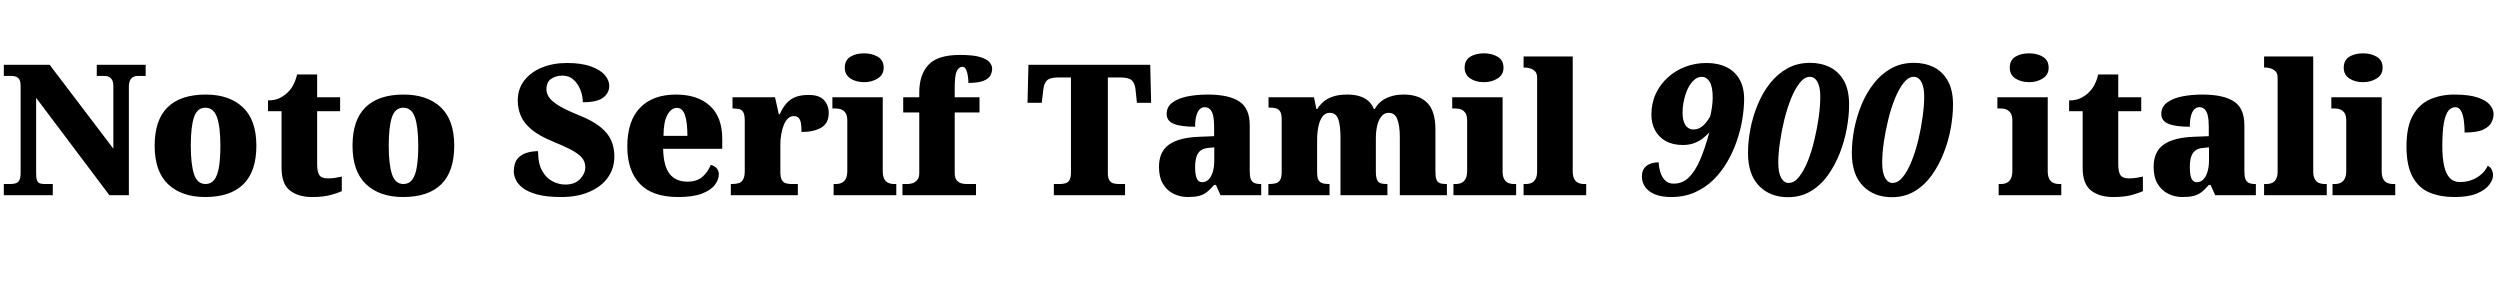 <svg xmlns="http://www.w3.org/2000/svg" xmlns:xlink="http://www.w3.org/1999/xlink" width="328.632" height="37.464"><path fill="black" d="M6.94 25.66L0.50 25.66L0.50 24.19L1.30 24.19Q1.73 24.19 2.05 24.10Q2.38 24 2.54 23.69Q2.71 23.38 2.71 22.75L2.71 22.75L2.71 11.33Q2.71 10.73 2.54 10.45Q2.38 10.18 2.10 10.08Q1.82 9.98 1.51 9.98L1.51 9.98L0.50 9.98L0.50 8.52L6.53 8.52L14.90 19.54L14.90 11.33Q14.90 10.82 14.75 10.54Q14.59 10.25 14.34 10.12Q14.09 9.98 13.75 9.98L13.75 9.98L12.72 9.98L12.72 8.52L19.15 8.52L19.15 9.98L18.12 9.98Q17.76 9.98 17.50 10.13Q17.23 10.27 17.09 10.58Q16.94 10.90 16.94 11.42L16.94 11.42L16.94 25.66L14.38 25.66L4.75 12.86L4.75 22.75Q4.75 23.38 4.86 23.69Q4.97 24 5.23 24.10Q5.50 24.19 5.90 24.19L5.90 24.19L6.94 24.19L6.94 25.66ZM26.98 25.90L26.98 25.90Q23.88 25.90 22.10 24.22Q20.33 22.54 20.33 19.15L20.33 19.15Q20.33 15.77 22.03 14.10Q23.74 12.43 27.05 12.43L27.05 12.43Q30.14 12.43 31.92 14.10Q33.70 15.77 33.70 19.15L33.70 19.15Q33.70 22.54 31.99 24.22Q30.29 25.90 26.98 25.90ZM27.02 24.19L27.02 24.19Q27.74 24.19 28.18 23.62Q28.61 23.04 28.79 21.91Q28.97 20.78 28.97 19.15L28.97 19.15Q28.97 16.66 28.52 15.41Q28.08 14.16 27 14.16L27 14.16Q25.92 14.16 25.50 15.41Q25.08 16.66 25.08 19.15L25.08 19.15Q25.08 21.62 25.51 22.91Q25.94 24.19 27.02 24.19ZM41.04 25.90L41.04 25.90Q39.19 25.90 38.10 25.03Q37.01 24.17 37.01 22.06L37.01 22.06L37.01 14.62L35.23 14.62L35.23 13.20Q36.26 13.20 36.94 12.80Q37.61 12.41 37.94 12.02L37.94 12.02Q38.28 11.69 38.58 11.11Q38.88 10.54 39.05 9.79L39.05 9.79L41.69 9.79L41.69 12.79L44.71 12.79L44.71 14.62L41.69 14.62L41.69 21.58Q41.69 22.54 41.96 22.99Q42.24 23.45 43.10 23.45L43.10 23.45Q43.58 23.45 44.06 23.38Q44.54 23.30 44.93 23.21L44.93 23.21L44.93 25.13Q44.50 25.34 43.51 25.62Q42.53 25.90 41.04 25.90ZM52.99 25.90L52.99 25.90Q49.90 25.90 48.12 24.22Q46.34 22.54 46.34 19.15L46.34 19.15Q46.34 15.77 48.05 14.10Q49.75 12.43 53.06 12.43L53.06 12.43Q56.16 12.43 57.94 14.10Q59.71 15.77 59.71 19.15L59.71 19.15Q59.71 22.54 58.01 24.22Q56.30 25.90 52.99 25.90ZM53.04 24.19L53.04 24.19Q53.76 24.19 54.19 23.62Q54.62 23.04 54.80 21.91Q54.98 20.78 54.98 19.15L54.98 19.15Q54.98 16.66 54.54 15.41Q54.10 14.16 53.02 14.16L53.02 14.16Q51.94 14.16 51.52 15.41Q51.10 16.66 51.10 19.15L51.10 19.15Q51.10 21.62 51.53 22.91Q51.96 24.19 53.04 24.19ZM73.78 25.90L73.78 25.90Q71.83 25.90 70.61 25.56Q69.38 25.22 68.71 24.70Q68.04 24.17 67.79 23.59Q67.54 23.02 67.54 22.56L67.54 22.56Q67.54 21.48 68.00 20.90Q68.47 20.33 69.19 20.10Q69.91 19.87 70.73 19.87L70.73 19.87Q70.73 21.50 71.27 22.46Q71.81 23.42 72.64 23.84Q73.46 24.26 74.30 24.26L74.30 24.26Q75.58 24.26 76.26 23.53Q76.94 22.80 76.94 21.98L76.94 21.98Q76.94 21.22 76.43 20.66Q75.91 20.11 74.96 19.63Q74.02 19.15 72.72 18.62L72.72 18.62Q70.90 17.88 69.89 17.04Q68.88 16.20 68.47 15.24Q68.06 14.28 68.06 13.22L68.06 13.22Q68.06 11.69 68.92 10.58Q69.77 9.48 71.23 8.88Q72.70 8.28 74.52 8.28L74.52 8.28Q76.46 8.28 77.70 8.74Q78.94 9.19 79.51 9.88Q80.09 10.56 80.09 11.30L80.09 11.30Q80.09 12.19 79.31 12.82Q78.53 13.44 76.61 13.44L76.61 13.44Q76.61 12.62 76.30 11.82Q75.98 11.02 75.40 10.48Q74.81 9.94 73.94 9.94L73.94 9.94Q73.06 9.94 72.44 10.37Q71.83 10.80 71.83 11.76L71.83 11.76Q71.83 12.24 72.14 12.74Q72.46 13.25 73.38 13.84Q74.30 14.42 76.08 15.14L76.08 15.14Q77.90 15.86 78.92 16.69Q79.94 17.52 80.35 18.47Q80.76 19.42 80.76 20.57L80.76 20.57Q80.76 22.13 79.91 23.33Q79.06 24.53 77.48 25.21Q75.91 25.90 73.78 25.90ZM89.16 25.90L89.16 25.90Q85.75 25.90 84.11 24.16Q82.46 22.42 82.46 19.27L82.46 19.27Q82.46 15.89 84.14 14.16Q85.82 12.43 88.87 12.43L88.87 12.43Q91.70 12.43 93.32 13.91Q94.94 15.38 94.94 18.24L94.94 18.24L94.94 19.56L87.17 19.56Q87.22 21.82 88.02 22.85Q88.82 23.88 90.36 23.88L90.36 23.88Q91.58 23.88 92.32 23.26Q93.05 22.63 93.43 21.67L93.43 21.67Q93.89 21.79 94.19 22.10Q94.49 22.42 94.49 22.90L94.49 22.90Q94.49 23.62 93.96 24.31Q93.43 25.01 92.27 25.45Q91.10 25.90 89.16 25.90ZM87.22 17.86L90.36 17.86Q90.36 16.08 90.04 15.13Q89.71 14.18 88.99 14.18L88.99 14.18Q88.22 14.18 87.72 15.12Q87.22 16.06 87.22 17.86L87.22 17.86ZM104.88 25.66L96.07 25.66L96.07 24.19L96.19 24.19Q96.74 24.19 97.12 24.07Q97.49 23.95 97.69 23.58Q97.90 23.21 97.90 22.46L97.90 22.46L97.90 15.89Q97.90 15.17 97.74 14.82Q97.58 14.47 97.25 14.36Q96.91 14.26 96.38 14.26L96.38 14.26L96.29 14.26L96.29 12.79L101.88 12.79L102.38 15.02L102.50 15.02Q102.91 14.09 103.44 13.52Q103.97 12.96 104.66 12.72Q105.36 12.48 106.30 12.48L106.30 12.48Q107.71 12.48 108.32 13.16Q108.94 13.85 108.94 14.86L108.94 14.86Q108.94 16.20 107.95 16.78Q106.97 17.35 105.36 17.35L105.36 17.35Q105.36 16.68 105.29 16.22Q105.22 15.77 105 15.52Q104.78 15.26 104.33 15.26L104.33 15.26Q103.90 15.26 103.57 15.58Q103.25 15.89 103.03 16.43Q102.82 16.97 102.70 17.63Q102.58 18.29 102.58 18.98L102.58 18.98L102.58 22.58Q102.58 23.28 102.76 23.63Q102.94 23.98 103.27 24.08Q103.61 24.19 104.04 24.19L104.04 24.19L104.88 24.19L104.88 25.66ZM117.82 25.66L109.58 25.66L109.58 24.19L109.87 24.19Q110.33 24.19 110.66 24.02Q111.00 23.86 111.19 23.47Q111.38 23.09 111.38 22.42L111.38 22.42L111.38 15.84Q111.38 15.24 111.18 14.90Q110.98 14.57 110.64 14.41Q110.30 14.26 109.87 14.26L109.87 14.26L109.42 14.26L109.42 12.79L116.04 12.79L116.04 22.51Q116.04 23.14 116.23 23.51Q116.42 23.88 116.77 24.04Q117.12 24.19 117.55 24.19L117.55 24.19L117.82 24.19L117.82 25.66ZM113.59 10.80L113.59 10.80Q112.51 10.80 111.78 10.31Q111.05 9.82 111.05 8.90L111.05 8.90Q111.05 7.92 111.78 7.46Q112.51 7.01 113.59 7.01L113.59 7.01Q114.62 7.01 115.39 7.46Q116.16 7.92 116.16 8.90L116.16 8.90Q116.16 9.82 115.39 10.31Q114.62 10.80 113.59 10.80ZM128.30 25.66L118.63 25.66L118.63 24.19L119.33 24.19Q119.54 24.19 119.90 24.10Q120.26 24 120.55 23.69Q120.84 23.38 120.84 22.75L120.84 22.75L120.84 14.78L118.73 14.78L118.73 12.79L120.84 12.79L120.84 12.14Q120.84 9.84 122.04 8.53Q123.24 7.22 126.19 7.22L126.19 7.22Q127.97 7.22 128.88 7.51Q129.79 7.80 130.10 8.21Q130.42 8.62 130.42 9.02L130.42 9.02Q130.42 9.50 130.18 9.94Q129.94 10.37 129.26 10.63Q128.59 10.90 127.30 10.90L127.30 10.90Q127.30 10.56 127.24 10.07Q127.18 9.58 127.01 9.18Q126.84 8.78 126.50 8.78L126.50 8.78Q126.05 8.78 125.77 9.35Q125.50 9.91 125.50 11.54L125.50 11.54L125.50 12.79L128.76 12.79L128.76 14.78L125.50 14.78L125.50 22.75Q125.50 23.38 125.76 23.69Q126.02 24 126.38 24.10Q126.74 24.19 127.01 24.19L127.01 24.19L128.30 24.19L128.30 25.66ZM147.89 25.66L138.53 25.66L138.53 24.19L139.30 24.19Q139.75 24.19 140.09 24.08Q140.42 23.98 140.60 23.64Q140.78 23.30 140.78 22.66L140.78 22.66L140.78 10.18L139.15 10.18Q138.07 10.18 137.66 10.54Q137.26 10.90 137.16 11.69L137.16 11.69L136.94 13.51L135.07 13.51L135.19 8.52L151.20 8.52L151.32 13.51L149.45 13.51L149.26 11.69Q149.16 10.90 148.75 10.54Q148.34 10.18 147.26 10.18L147.26 10.18L145.63 10.18L145.63 22.75Q145.63 23.38 145.82 23.69Q146.02 24 146.35 24.10Q146.69 24.19 147.12 24.19L147.12 24.19L147.89 24.19L147.89 25.66ZM156.14 25.90L156.14 25.90Q155.11 25.90 154.25 25.46Q153.38 25.03 152.87 24.16Q152.35 23.28 152.35 21.94L152.35 21.94Q152.35 19.94 153.67 19.01Q154.99 18.07 157.66 17.98L157.66 17.98L159.60 17.90L159.60 16.66Q159.60 15.77 159.47 15.20Q159.34 14.64 159.06 14.36Q158.78 14.09 158.35 14.09L158.35 14.09Q157.97 14.09 157.69 14.38Q157.42 14.66 157.26 15.23Q157.10 15.79 157.10 16.66L157.10 16.66Q155.21 16.66 154.28 16.27Q153.36 15.89 153.36 14.98L153.36 14.98Q153.36 14.06 154.09 13.50Q154.82 12.94 156.06 12.68Q157.30 12.43 158.76 12.43L158.76 12.43Q161.52 12.43 162.90 13.33Q164.28 14.23 164.28 16.46L164.28 16.46L164.28 22.51Q164.28 23.16 164.41 23.52Q164.54 23.88 164.86 24.04Q165.17 24.19 165.70 24.19L165.70 24.19L165.79 24.19L165.79 25.66L160.44 25.66L159.84 24.31L159.60 24.31Q159.07 24.94 158.60 25.28Q158.14 25.63 157.57 25.76Q157.01 25.90 156.14 25.90ZM158.04 23.95L158.04 23.95Q158.52 23.95 158.88 23.59Q159.24 23.23 159.43 22.58Q159.62 21.94 159.62 21.07L159.62 21.07L159.62 19.37L158.88 19.44Q158.21 19.49 157.82 19.79Q157.44 20.09 157.27 20.64Q157.10 21.19 157.10 22.01L157.10 22.01Q157.10 22.63 157.20 23.08Q157.30 23.52 157.51 23.74Q157.73 23.95 158.04 23.95ZM174.77 25.66L166.73 25.66L166.73 24.19L166.82 24.19Q167.38 24.19 167.74 24.08Q168.10 23.98 168.29 23.63Q168.48 23.28 168.48 22.58L168.48 22.58L168.48 15.65Q168.48 15.00 168.29 14.68Q168.10 14.35 167.74 14.24Q167.38 14.14 166.85 14.14L166.85 14.14L166.75 14.14L166.75 12.79L172.73 12.79L173.04 14.33L173.16 14.33Q173.47 13.82 173.95 13.39Q174.43 12.96 175.20 12.70Q175.97 12.43 177.12 12.43L177.12 12.43Q178.03 12.43 178.70 12.64Q179.38 12.84 179.86 13.26Q180.34 13.68 180.60 14.33L180.60 14.33L180.72 14.33Q180.98 13.82 181.48 13.39Q181.97 12.96 182.74 12.70Q183.50 12.43 184.54 12.43L184.54 12.43Q186.53 12.43 187.61 13.51Q188.69 14.59 188.69 17.02L188.69 17.02L188.69 22.51Q188.69 23.23 188.82 23.59Q188.95 23.95 189.26 24.07Q189.58 24.19 190.10 24.19L190.10 24.19L190.20 24.19L190.20 25.66L184.01 25.66L184.01 18.05Q184.01 16.51 183.68 15.67Q183.36 14.83 182.54 14.83L182.54 14.83Q181.97 14.83 181.60 15.29Q181.22 15.74 181.04 16.50Q180.86 17.26 180.86 18.17L180.86 18.17L180.86 22.51Q180.86 23.23 181.00 23.59Q181.13 23.95 181.44 24.07Q181.75 24.19 182.28 24.19L182.28 24.19L182.38 24.19L182.38 25.66L176.21 25.66L176.21 18.05Q176.21 16.51 175.92 15.67Q175.63 14.83 174.79 14.83L174.79 14.83Q174.19 14.83 173.83 15.34Q173.47 15.84 173.30 16.66Q173.14 17.47 173.14 18.43L173.14 18.43L173.14 22.66Q173.14 23.30 173.30 23.63Q173.47 23.95 173.81 24.07Q174.14 24.19 174.67 24.19L174.67 24.19L174.77 24.19L174.77 25.66ZM199.30 25.66L191.06 25.66L191.06 24.19L191.35 24.19Q191.81 24.19 192.14 24.02Q192.48 23.86 192.67 23.47Q192.86 23.09 192.86 22.42L192.86 22.42L192.86 15.84Q192.86 15.24 192.66 14.90Q192.46 14.57 192.12 14.41Q191.78 14.26 191.35 14.26L191.35 14.26L190.90 14.26L190.90 12.79L197.52 12.79L197.52 22.51Q197.52 23.14 197.71 23.51Q197.90 23.88 198.25 24.04Q198.60 24.19 199.03 24.19L199.03 24.19L199.30 24.19L199.30 25.66ZM195.07 10.80L195.07 10.80Q193.99 10.80 193.26 10.31Q192.53 9.82 192.53 8.90L192.53 8.90Q192.53 7.92 193.26 7.46Q193.99 7.01 195.07 7.01L195.07 7.01Q196.10 7.01 196.87 7.46Q197.64 7.92 197.64 8.90L197.64 8.90Q197.64 9.82 196.87 10.31Q196.10 10.80 195.07 10.80ZM208.51 25.66L200.28 25.66L200.28 24.19L200.54 24.19Q201 24.19 201.34 24.04Q201.67 23.88 201.86 23.51Q202.06 23.14 202.06 22.51L202.06 22.51L202.06 10.22Q202.06 9.62 201.76 9.35Q201.46 9.07 201.10 8.98Q200.74 8.88 200.54 8.88L200.54 8.88L200.28 8.88L200.28 7.42L206.74 7.42L206.74 22.51Q206.74 23.14 206.93 23.51Q207.12 23.88 207.47 24.04Q207.82 24.19 208.25 24.19L208.25 24.19L208.51 24.19L208.51 25.66ZM219.70 25.90L219.70 25.90Q218.42 25.90 217.56 25.55Q216.70 25.20 216.26 24.58Q215.83 23.95 215.83 23.18L215.83 23.18Q215.83 22.30 216.42 21.82Q217.01 21.34 218.04 21.34L218.04 21.34Q218.06 21.98 218.26 22.63Q218.45 23.28 218.88 23.71Q219.31 24.14 220.01 24.14L220.01 24.14Q221.14 24.14 221.96 23.36Q222.79 22.58 223.45 21.08Q224.11 19.58 224.69 17.42L224.69 17.42Q224.30 17.83 223.80 18.22Q223.30 18.60 222.66 18.83Q222.02 19.06 221.21 19.06L221.21 19.06Q219.89 19.06 218.96 18.54Q218.04 18.02 217.56 17.12Q217.08 16.22 217.08 15.07L217.08 15.07Q217.08 13.56 217.66 12.32Q218.23 11.09 219.24 10.18Q220.25 9.26 221.56 8.77Q222.86 8.28 224.33 8.28L224.33 8.28Q225.84 8.28 226.96 8.83Q228.07 9.38 228.67 10.44Q229.27 11.50 229.27 13.01L229.27 13.01Q229.27 14.21 229.04 15.62Q228.82 17.04 228.32 18.49Q227.83 19.94 227.06 21.26Q226.30 22.58 225.24 23.63Q224.18 24.67 222.80 25.28Q221.42 25.90 219.70 25.90ZM222.60 17.02L222.60 17.02Q223.13 17.02 223.54 16.76Q223.94 16.51 224.27 16.10Q224.59 15.70 224.81 15.29L224.81 15.29Q224.95 14.74 225.05 14.03Q225.14 13.32 225.14 12.86L225.14 12.86Q225.14 11.40 224.74 10.75Q224.33 10.10 223.70 10.10L223.70 10.10Q223.15 10.10 222.70 10.51Q222.24 10.92 221.90 11.59Q221.57 12.26 221.38 13.10Q221.18 13.94 221.18 14.81L221.18 14.81Q221.18 15.53 221.35 16.02Q221.52 16.51 221.84 16.76Q222.17 17.02 222.60 17.02ZM235.03 25.92L235.03 25.92Q232.68 25.92 231.23 24.43Q229.78 22.94 229.78 20.11L229.78 20.11Q229.78 18.62 230.09 16.98Q230.40 15.34 231.04 13.79Q231.67 12.24 232.64 10.99Q233.62 9.74 234.94 9Q236.26 8.26 237.94 8.26L237.94 8.26Q239.38 8.26 240.54 8.83Q241.70 9.41 242.39 10.62Q243.07 11.83 243.07 13.75L243.07 13.75Q243.07 15.22 242.77 16.87Q242.47 18.53 241.85 20.12Q241.22 21.72 240.28 23.04Q239.33 24.36 238.02 25.14Q236.71 25.92 235.03 25.92ZM235.13 24.05L235.13 24.05Q235.85 24.05 236.48 23.26Q237.12 22.46 237.64 21.18Q238.15 19.90 238.51 18.38Q238.87 16.87 239.08 15.38Q239.28 13.90 239.28 12.72L239.28 12.72Q239.28 11.86 239.11 11.28Q238.94 10.70 238.64 10.40Q238.34 10.10 237.89 10.10L237.89 10.10Q237.22 10.10 236.59 10.88Q235.97 11.66 235.45 12.92Q234.94 14.18 234.56 15.70Q234.19 17.21 233.98 18.70Q233.76 20.18 233.76 21.38L233.76 21.38Q233.76 22.70 234.14 23.38Q234.53 24.05 235.13 24.05ZM248.69 25.92L248.69 25.92Q246.34 25.92 244.88 24.43Q243.43 22.94 243.43 20.11L243.43 20.11Q243.43 18.62 243.74 16.98Q244.06 15.34 244.69 13.79Q245.33 12.24 246.30 10.99Q247.27 9.74 248.59 9Q249.91 8.26 251.59 8.26L251.59 8.26Q253.03 8.26 254.20 8.83Q255.36 9.41 256.04 10.62Q256.73 11.83 256.73 13.75L256.73 13.75Q256.73 15.22 256.43 16.87Q256.13 18.53 255.50 20.12Q254.88 21.72 253.93 23.04Q252.98 24.36 251.68 25.14Q250.37 25.92 248.69 25.92ZM248.78 24.05L248.78 24.05Q249.50 24.05 250.14 23.26Q250.78 22.46 251.29 21.18Q251.81 19.90 252.17 18.38Q252.53 16.87 252.73 15.38Q252.94 13.90 252.94 12.72L252.94 12.72Q252.94 11.86 252.77 11.28Q252.60 10.70 252.30 10.40Q252.00 10.10 251.54 10.10L251.54 10.10Q250.87 10.10 250.25 10.88Q249.62 11.66 249.11 12.92Q248.59 14.18 248.22 15.70Q247.85 17.21 247.63 18.70Q247.42 20.18 247.42 21.38L247.42 21.38Q247.42 22.70 247.80 23.38Q248.18 24.05 248.78 24.05ZM270.96 25.66L262.73 25.66L262.73 24.19L263.02 24.19Q263.47 24.19 263.81 24.02Q264.14 23.86 264.34 23.47Q264.53 23.09 264.53 22.42L264.53 22.42L264.53 15.84Q264.53 15.24 264.32 14.90Q264.12 14.57 263.78 14.41Q263.45 14.26 263.02 14.26L263.02 14.26L262.56 14.26L262.56 12.79L269.18 12.79L269.18 22.51Q269.18 23.14 269.38 23.51Q269.57 23.88 269.92 24.04Q270.26 24.19 270.70 24.19L270.70 24.19L270.96 24.19L270.96 25.66ZM266.74 10.80L266.74 10.80Q265.66 10.80 264.92 10.31Q264.19 9.82 264.19 8.90L264.19 8.90Q264.19 7.92 264.92 7.46Q265.66 7.01 266.74 7.01L266.74 7.01Q267.77 7.01 268.54 7.46Q269.30 7.92 269.30 8.90L269.30 8.90Q269.30 9.82 268.54 10.31Q267.77 10.80 266.74 10.80ZM277.80 25.90L277.80 25.90Q275.95 25.90 274.86 25.03Q273.77 24.17 273.77 22.06L273.77 22.06L273.77 14.62L271.99 14.62L271.99 13.20Q273.02 13.20 273.70 12.80Q274.37 12.41 274.70 12.02L274.70 12.02Q275.04 11.69 275.34 11.11Q275.64 10.54 275.81 9.79L275.81 9.79L278.45 9.79L278.45 12.79L281.47 12.79L281.47 14.62L278.45 14.62L278.45 21.58Q278.45 22.54 278.72 22.99Q279.00 23.45 279.86 23.45L279.86 23.45Q280.34 23.45 280.82 23.38Q281.30 23.30 281.69 23.21L281.69 23.21L281.69 25.13Q281.26 25.34 280.27 25.62Q279.29 25.90 277.80 25.90ZM286.90 25.90L286.90 25.90Q285.86 25.90 285.00 25.46Q284.14 25.03 283.62 24.16Q283.10 23.28 283.10 21.94L283.10 21.94Q283.10 19.94 284.42 19.01Q285.74 18.07 288.41 17.98L288.41 17.98L290.35 17.90L290.35 16.66Q290.35 15.77 290.22 15.20Q290.09 14.64 289.81 14.36Q289.54 14.09 289.10 14.09L289.10 14.09Q288.72 14.09 288.44 14.38Q288.17 14.66 288.01 15.23Q287.86 15.79 287.86 16.66L287.86 16.66Q285.96 16.66 285.04 16.27Q284.11 15.89 284.11 14.98L284.11 14.98Q284.11 14.06 284.84 13.50Q285.58 12.94 286.81 12.68Q288.05 12.43 289.51 12.43L289.51 12.43Q292.27 12.43 293.65 13.33Q295.03 14.23 295.03 16.46L295.03 16.46L295.03 22.51Q295.03 23.16 295.16 23.52Q295.30 23.88 295.61 24.04Q295.92 24.19 296.45 24.19L296.45 24.19L296.54 24.19L296.54 25.66L291.19 25.66L290.59 24.31L290.35 24.31Q289.82 24.94 289.36 25.28Q288.89 25.63 288.32 25.76Q287.76 25.90 286.90 25.90ZM288.79 23.95L288.79 23.95Q289.27 23.95 289.63 23.59Q289.99 23.23 290.18 22.58Q290.38 21.94 290.38 21.07L290.38 21.07L290.38 19.37L289.63 19.44Q288.96 19.49 288.58 19.79Q288.19 20.09 288.02 20.64Q287.86 21.19 287.86 22.01L287.86 22.01Q287.86 22.63 287.95 23.08Q288.05 23.52 288.26 23.74Q288.48 23.95 288.79 23.95ZM305.86 25.66L297.62 25.66L297.62 24.19L297.89 24.19Q298.34 24.19 298.68 24.04Q299.02 23.88 299.21 23.51Q299.40 23.14 299.40 22.51L299.40 22.51L299.40 10.22Q299.40 9.62 299.10 9.35Q298.80 9.07 298.44 8.98Q298.08 8.88 297.89 8.88L297.89 8.88L297.62 8.88L297.62 7.42L304.08 7.42L304.08 22.51Q304.08 23.14 304.27 23.51Q304.46 23.88 304.81 24.04Q305.16 24.19 305.59 24.19L305.59 24.19L305.86 24.19L305.86 25.66ZM314.86 25.66L306.62 25.66L306.62 24.19L306.91 24.19Q307.37 24.19 307.70 24.02Q308.04 23.86 308.23 23.47Q308.42 23.09 308.42 22.42L308.42 22.42L308.42 15.84Q308.42 15.24 308.22 14.90Q308.02 14.57 307.68 14.41Q307.34 14.26 306.91 14.26L306.91 14.26L306.46 14.26L306.46 12.79L313.08 12.79L313.08 22.51Q313.08 23.14 313.27 23.51Q313.46 23.88 313.81 24.04Q314.16 24.19 314.59 24.19L314.59 24.19L314.86 24.19L314.86 25.66ZM310.63 10.80L310.63 10.80Q309.55 10.80 308.82 10.31Q308.09 9.82 308.09 8.90L308.09 8.90Q308.09 7.92 308.82 7.46Q309.55 7.01 310.63 7.01L310.63 7.01Q311.66 7.01 312.43 7.46Q313.20 7.92 313.20 8.90L313.20 8.90Q313.20 9.82 312.43 10.31Q311.66 10.80 310.63 10.80ZM322.66 25.90L322.66 25.90Q320.76 25.90 319.34 25.30Q317.93 24.70 317.14 23.24Q316.34 21.79 316.34 19.25L316.34 19.25Q316.34 16.63 317.18 15.16Q318.02 13.68 319.44 13.06Q320.86 12.43 322.61 12.43L322.61 12.43Q324.58 12.43 325.70 12.82Q326.83 13.20 327.31 13.79Q327.79 14.38 327.79 15.00L327.79 15.00Q327.79 15.48 327.53 16.06Q327.26 16.63 326.45 17.03Q325.63 17.42 323.98 17.42L323.98 17.42Q323.98 16.54 323.87 15.78Q323.76 15.02 323.50 14.56Q323.23 14.09 322.78 14.09L322.78 14.09Q322.25 14.09 321.86 14.54Q321.48 15.00 321.26 16.12Q321.05 17.23 321.05 19.22L321.05 19.22Q321.05 20.78 321.29 21.83Q321.53 22.87 322.03 23.40Q322.54 23.93 323.33 23.93L323.33 23.93Q324.24 23.93 324.97 23.64Q325.70 23.35 326.23 22.86Q326.76 22.37 327.02 21.79L327.02 21.79Q327.41 21.98 327.56 22.33Q327.72 22.68 327.72 23.02L327.72 23.02Q327.72 23.64 327.20 24.31Q326.69 24.98 325.58 25.44Q324.48 25.90 322.66 25.90Z"/></svg>